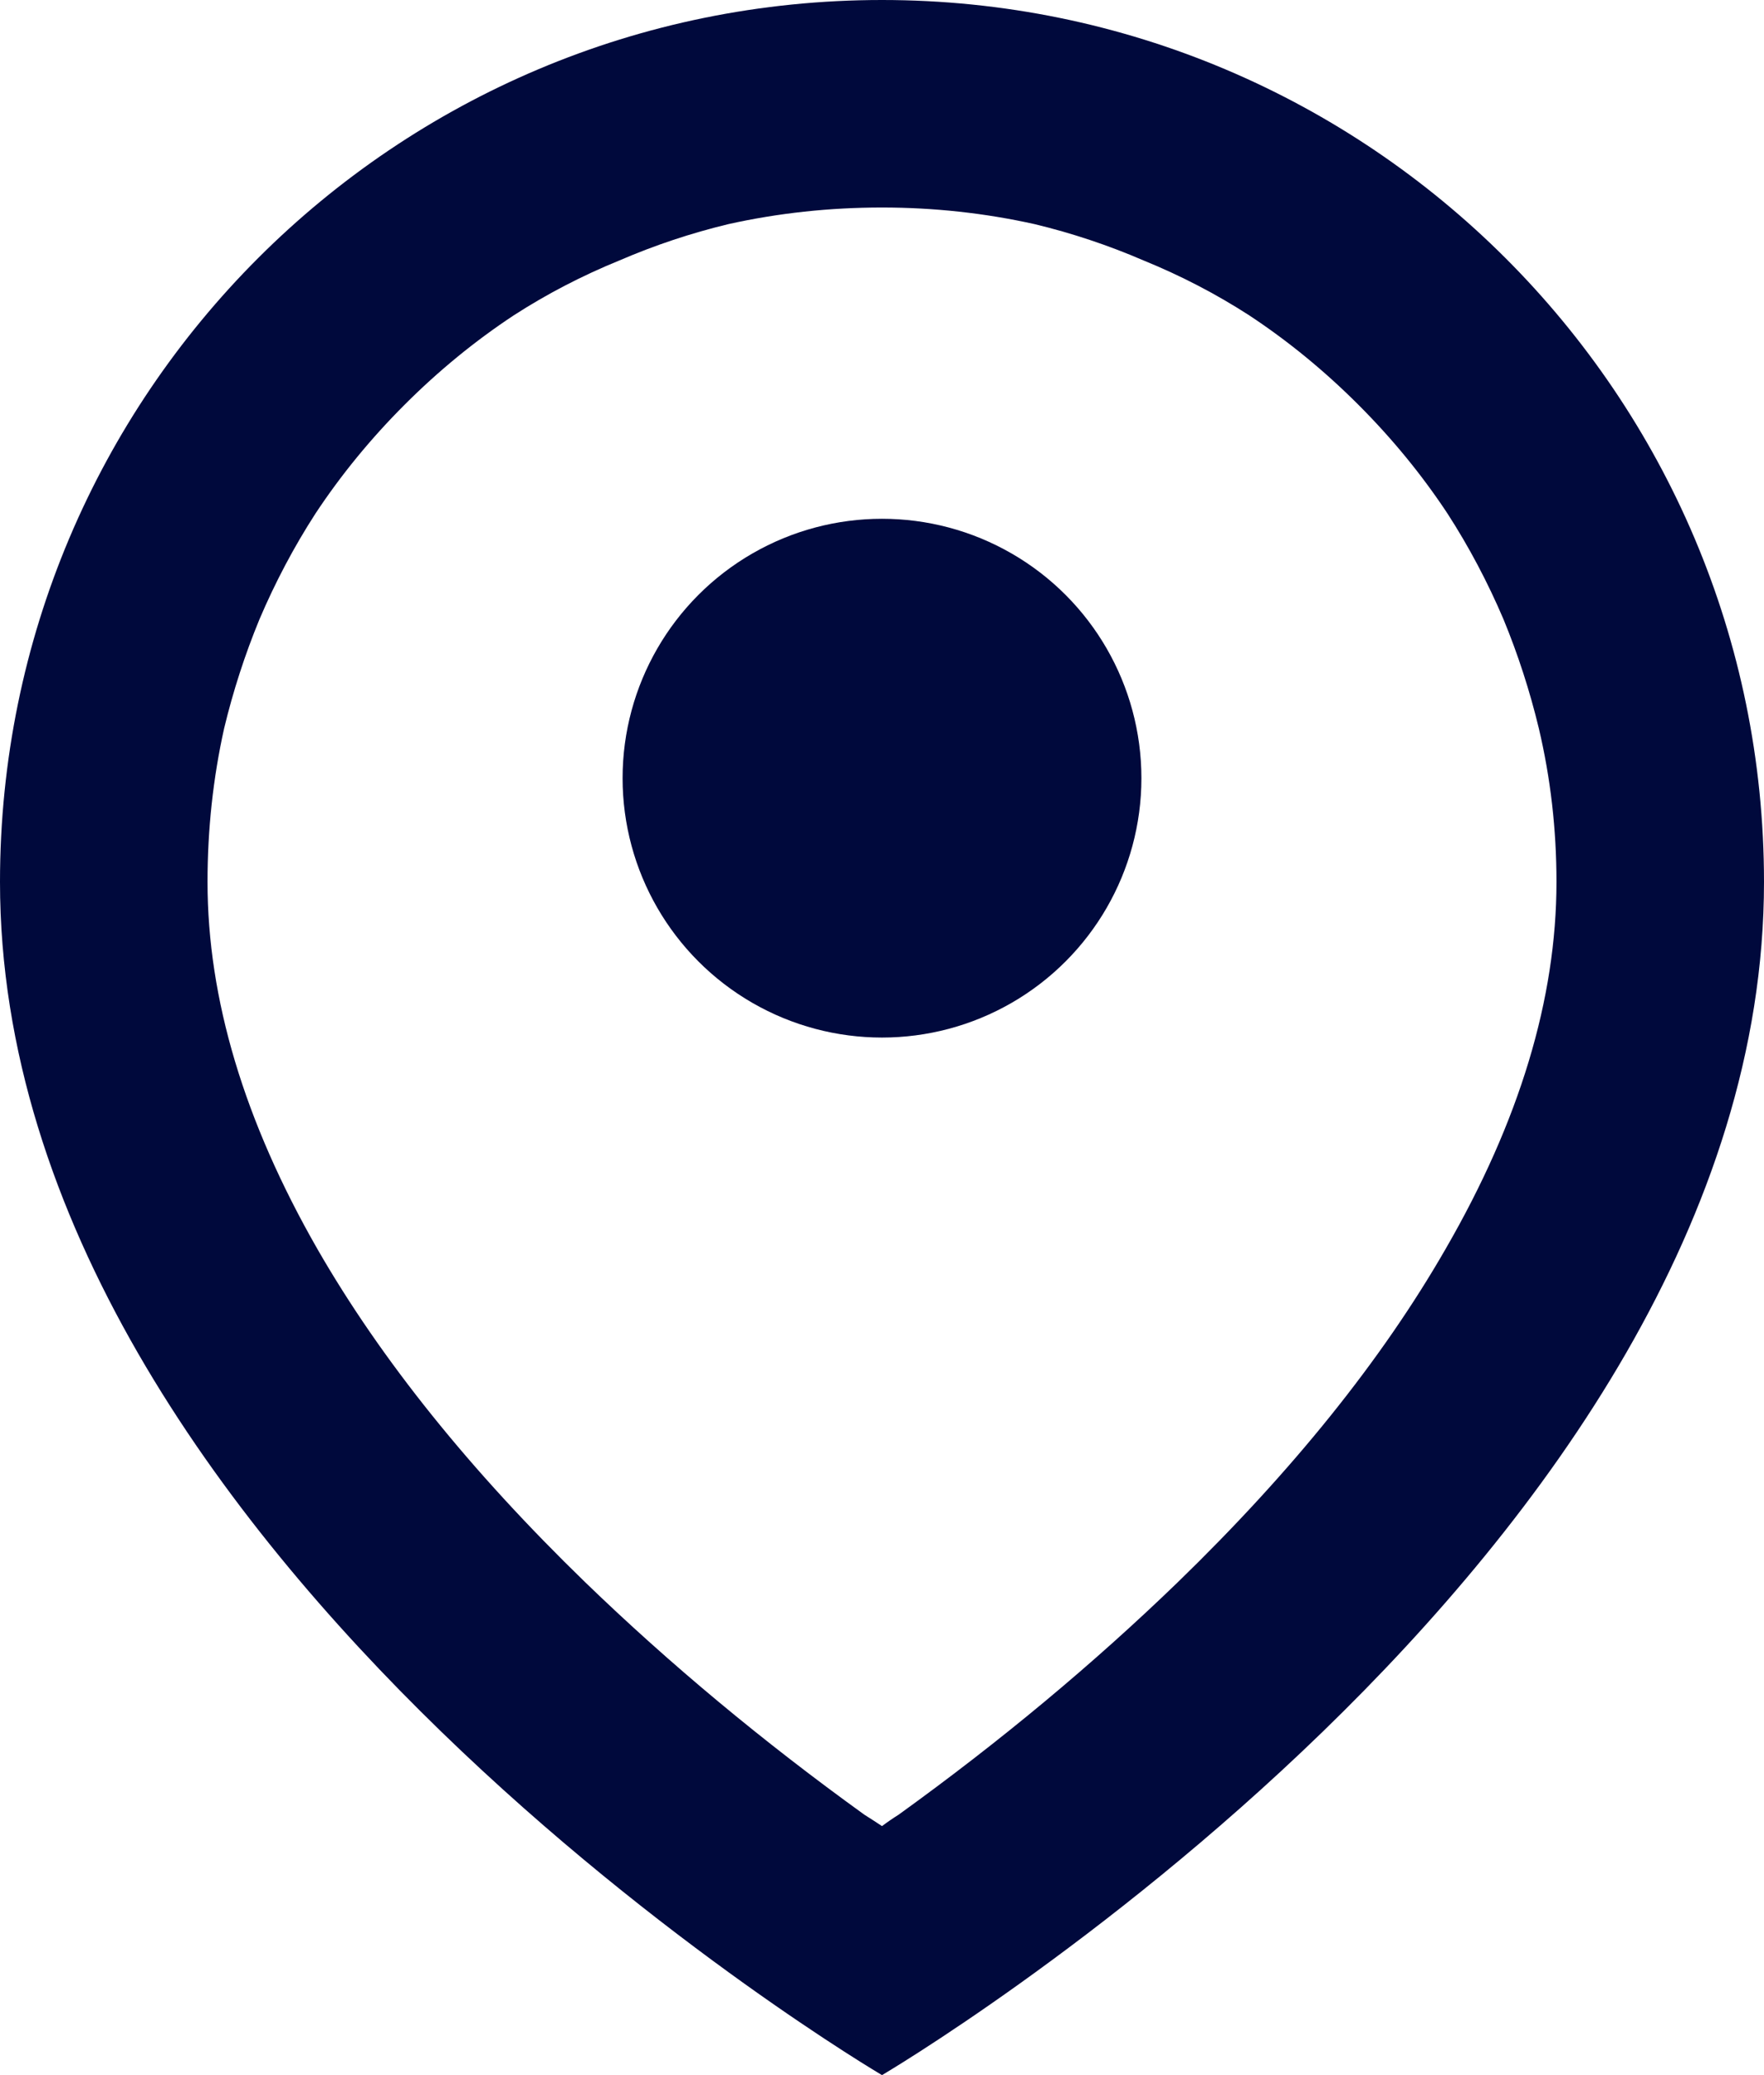<svg width="17" height="20" viewBox="0 0 17 20" fill="none" xmlns="http://www.w3.org/2000/svg" xmlns:xlink="http://www.w3.org/1999/xlink">
	<desc>
			Created with Pixso.
	</desc>
	<defs/>
	<path id="Ellipse 189" d="M8.5 20C8.5 20 17 15 17 8.5C17 3.8 13.19 0 8.5 0C3.8 0 0 3.8 0 8.5C0 15 8.5 20 8.5 20ZM8.5 17.6Q8.41 17.54 8.33 17.49Q6.86 16.43 5.64 15.25Q3.98 13.64 3.06 12.04Q2 10.19 2 8.5Q2 7.74 2.16 7.02Q2.29 6.48 2.5 5.97Q2.73 5.43 3.04 4.95Q3.41 4.39 3.9 3.9Q4.39 3.41 4.95 3.04Q5.43 2.73 5.97 2.51Q6.48 2.29 7.02 2.16Q7.74 2 8.5 2Q9.25 2 9.97 2.16Q10.51 2.29 11.02 2.51Q11.56 2.73 12.04 3.04Q12.6 3.41 13.09 3.9Q13.58 4.39 13.95 4.95Q14.26 5.43 14.49 5.97Q14.7 6.48 14.83 7.02Q15 7.74 15 8.5Q15 10.19 13.93 12.04Q13.01 13.64 11.35 15.25Q10.13 16.43 8.66 17.49Q8.58 17.54 8.5 17.6Z" fill="#00093C" fill-opacity="1" fill-rule="evenodd"/>
	<circle id="Ellipse 190" cx="8.5" cy="7.5" r="2.5" fill="#00093C" fill-opacity="1"/>
</svg>
